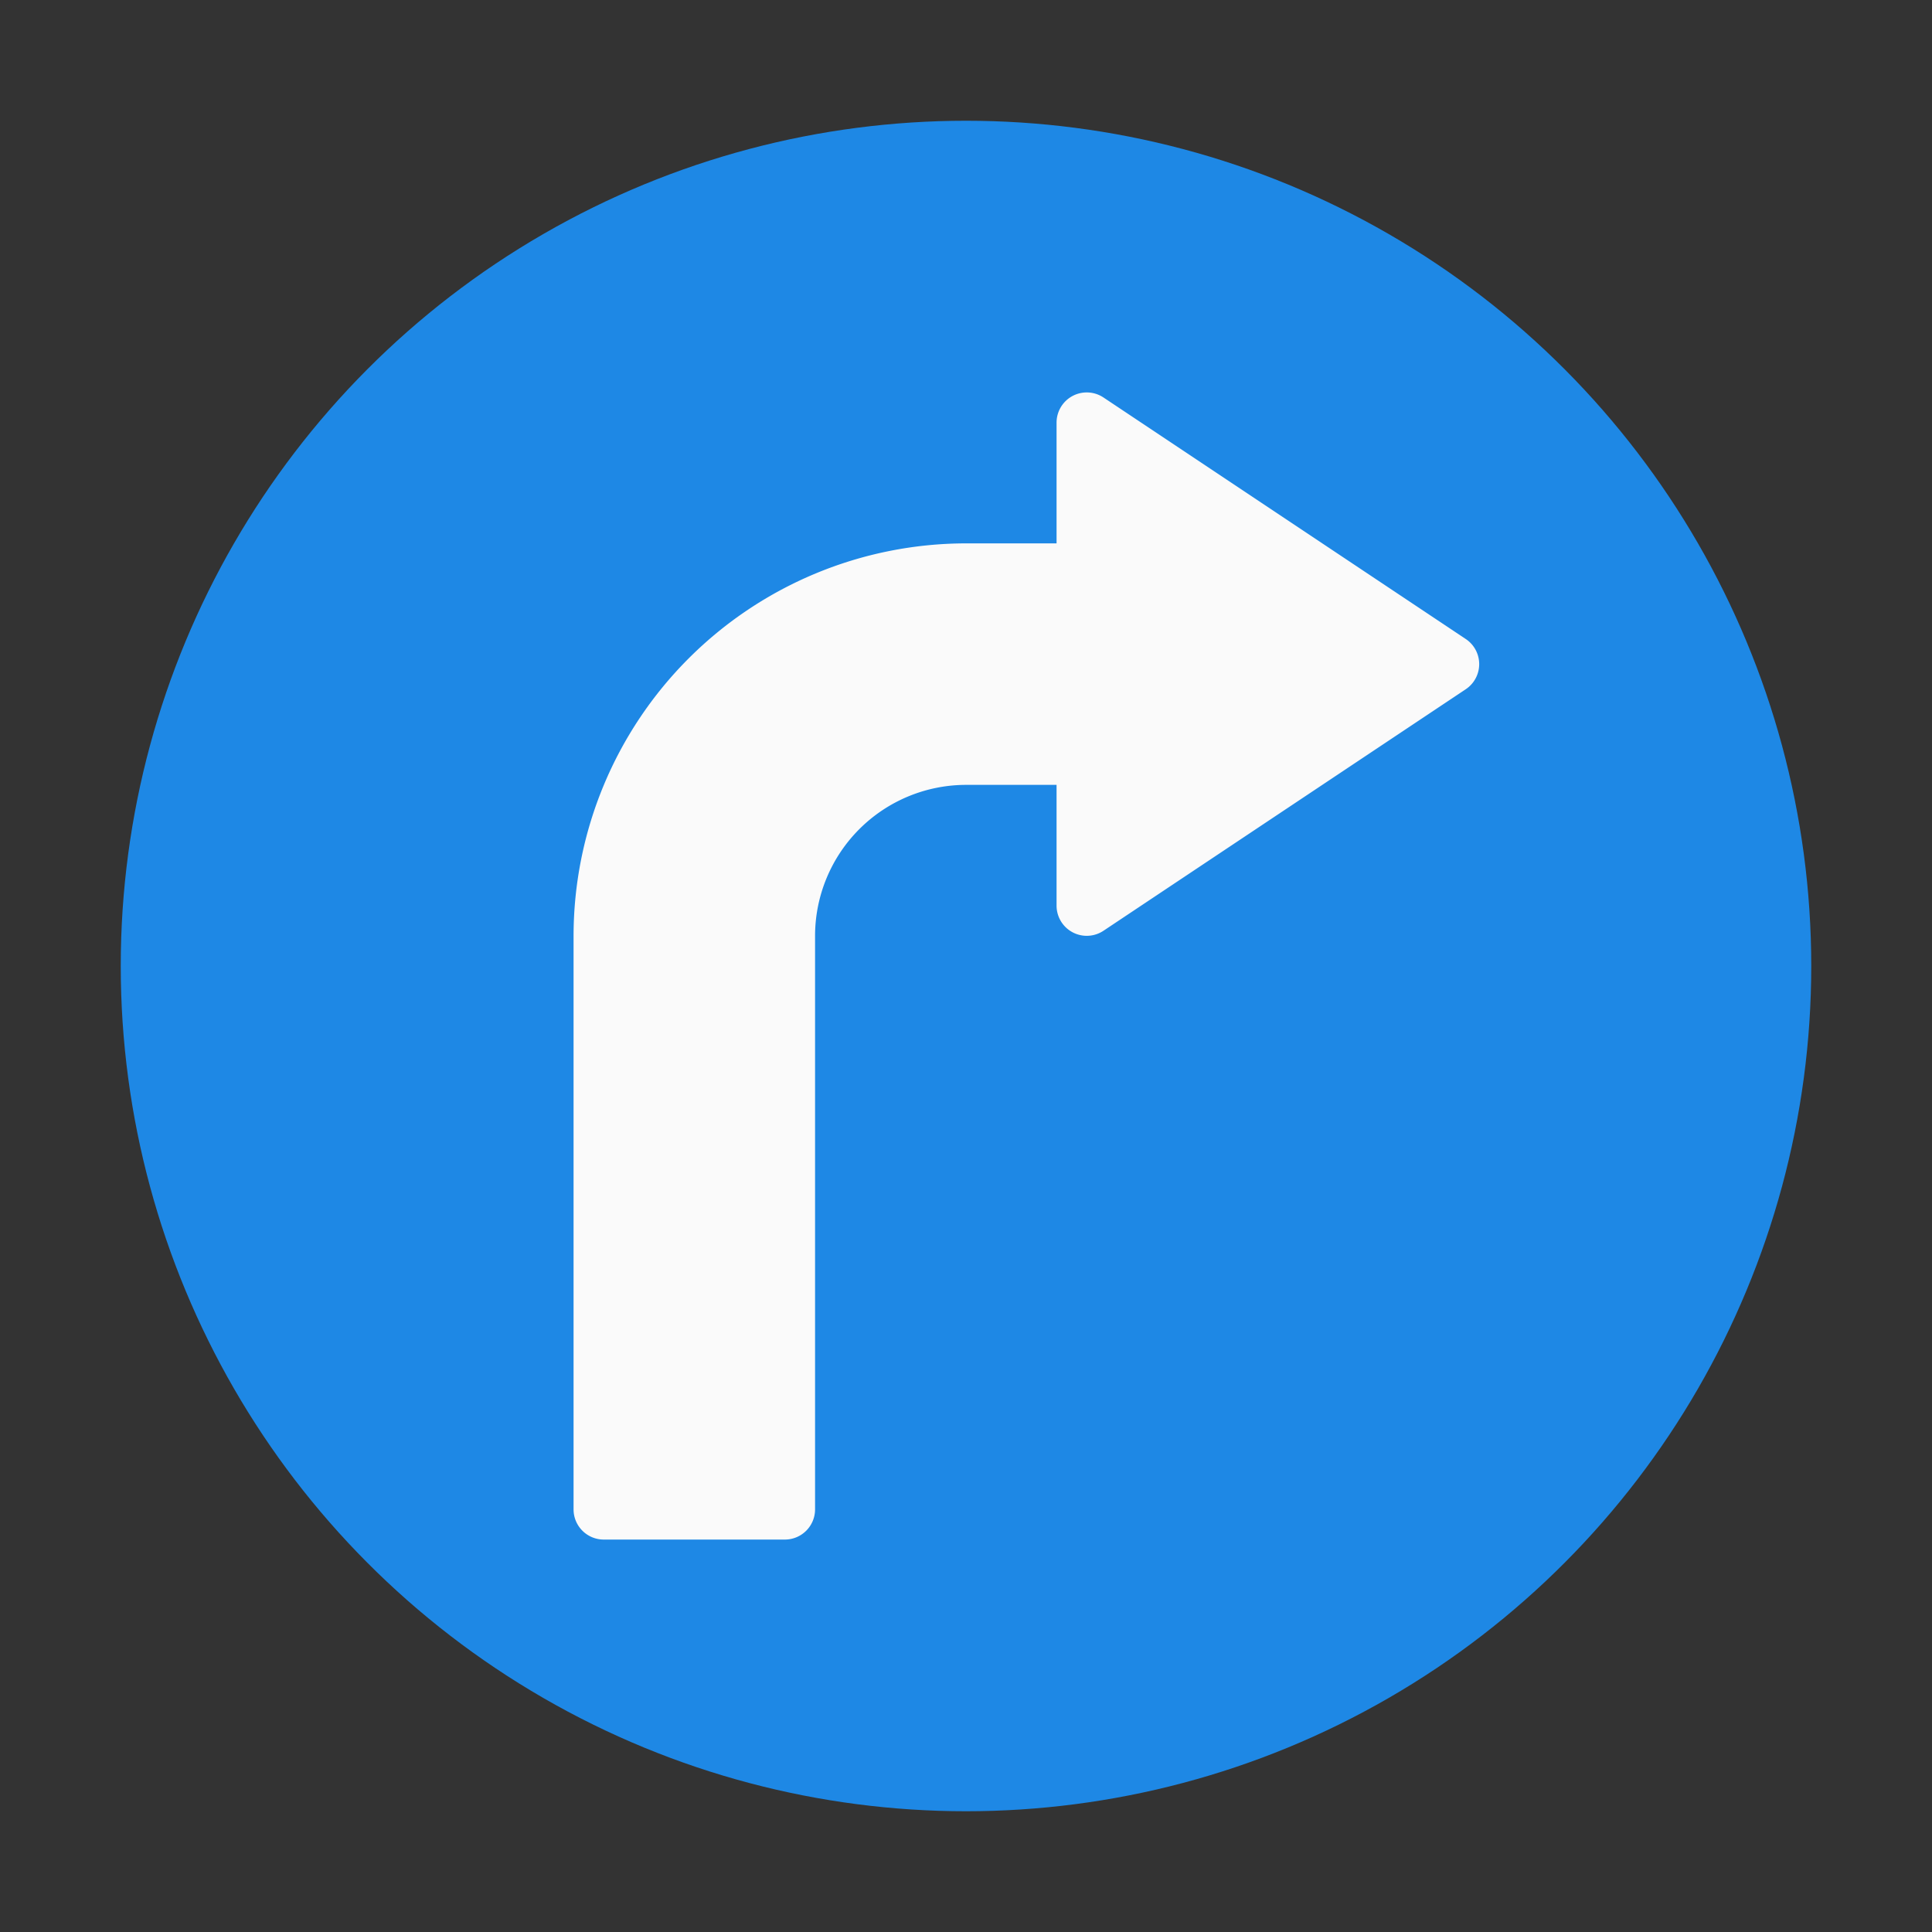 <svg height="512" viewBox="0 0 64 64" width="512" xmlns="http://www.w3.org/2000/svg"><rect x="0" y="0" width="64" height="64" fill="#333333" stroke="none"/><g id="Turn_Right" data-name="Turn Right"><circle cx="32" cy="32" fill="#1e88e5" r="28"/><path d="m48.555 21.168-12-8a1 1 0 0 0 -1.555.832v4h-3a13.014 13.014 0 0 0 -13 13v19a1 1 0 0 0 1 1h6a1 1 0 0 0 1-1v-19a5.006 5.006 0 0 1 5-5h3v4a1 1 0 0 0 1.555.832l12-8a1 1 0 0 0 0-1.664z" fill="#fafafa"/></g></svg>